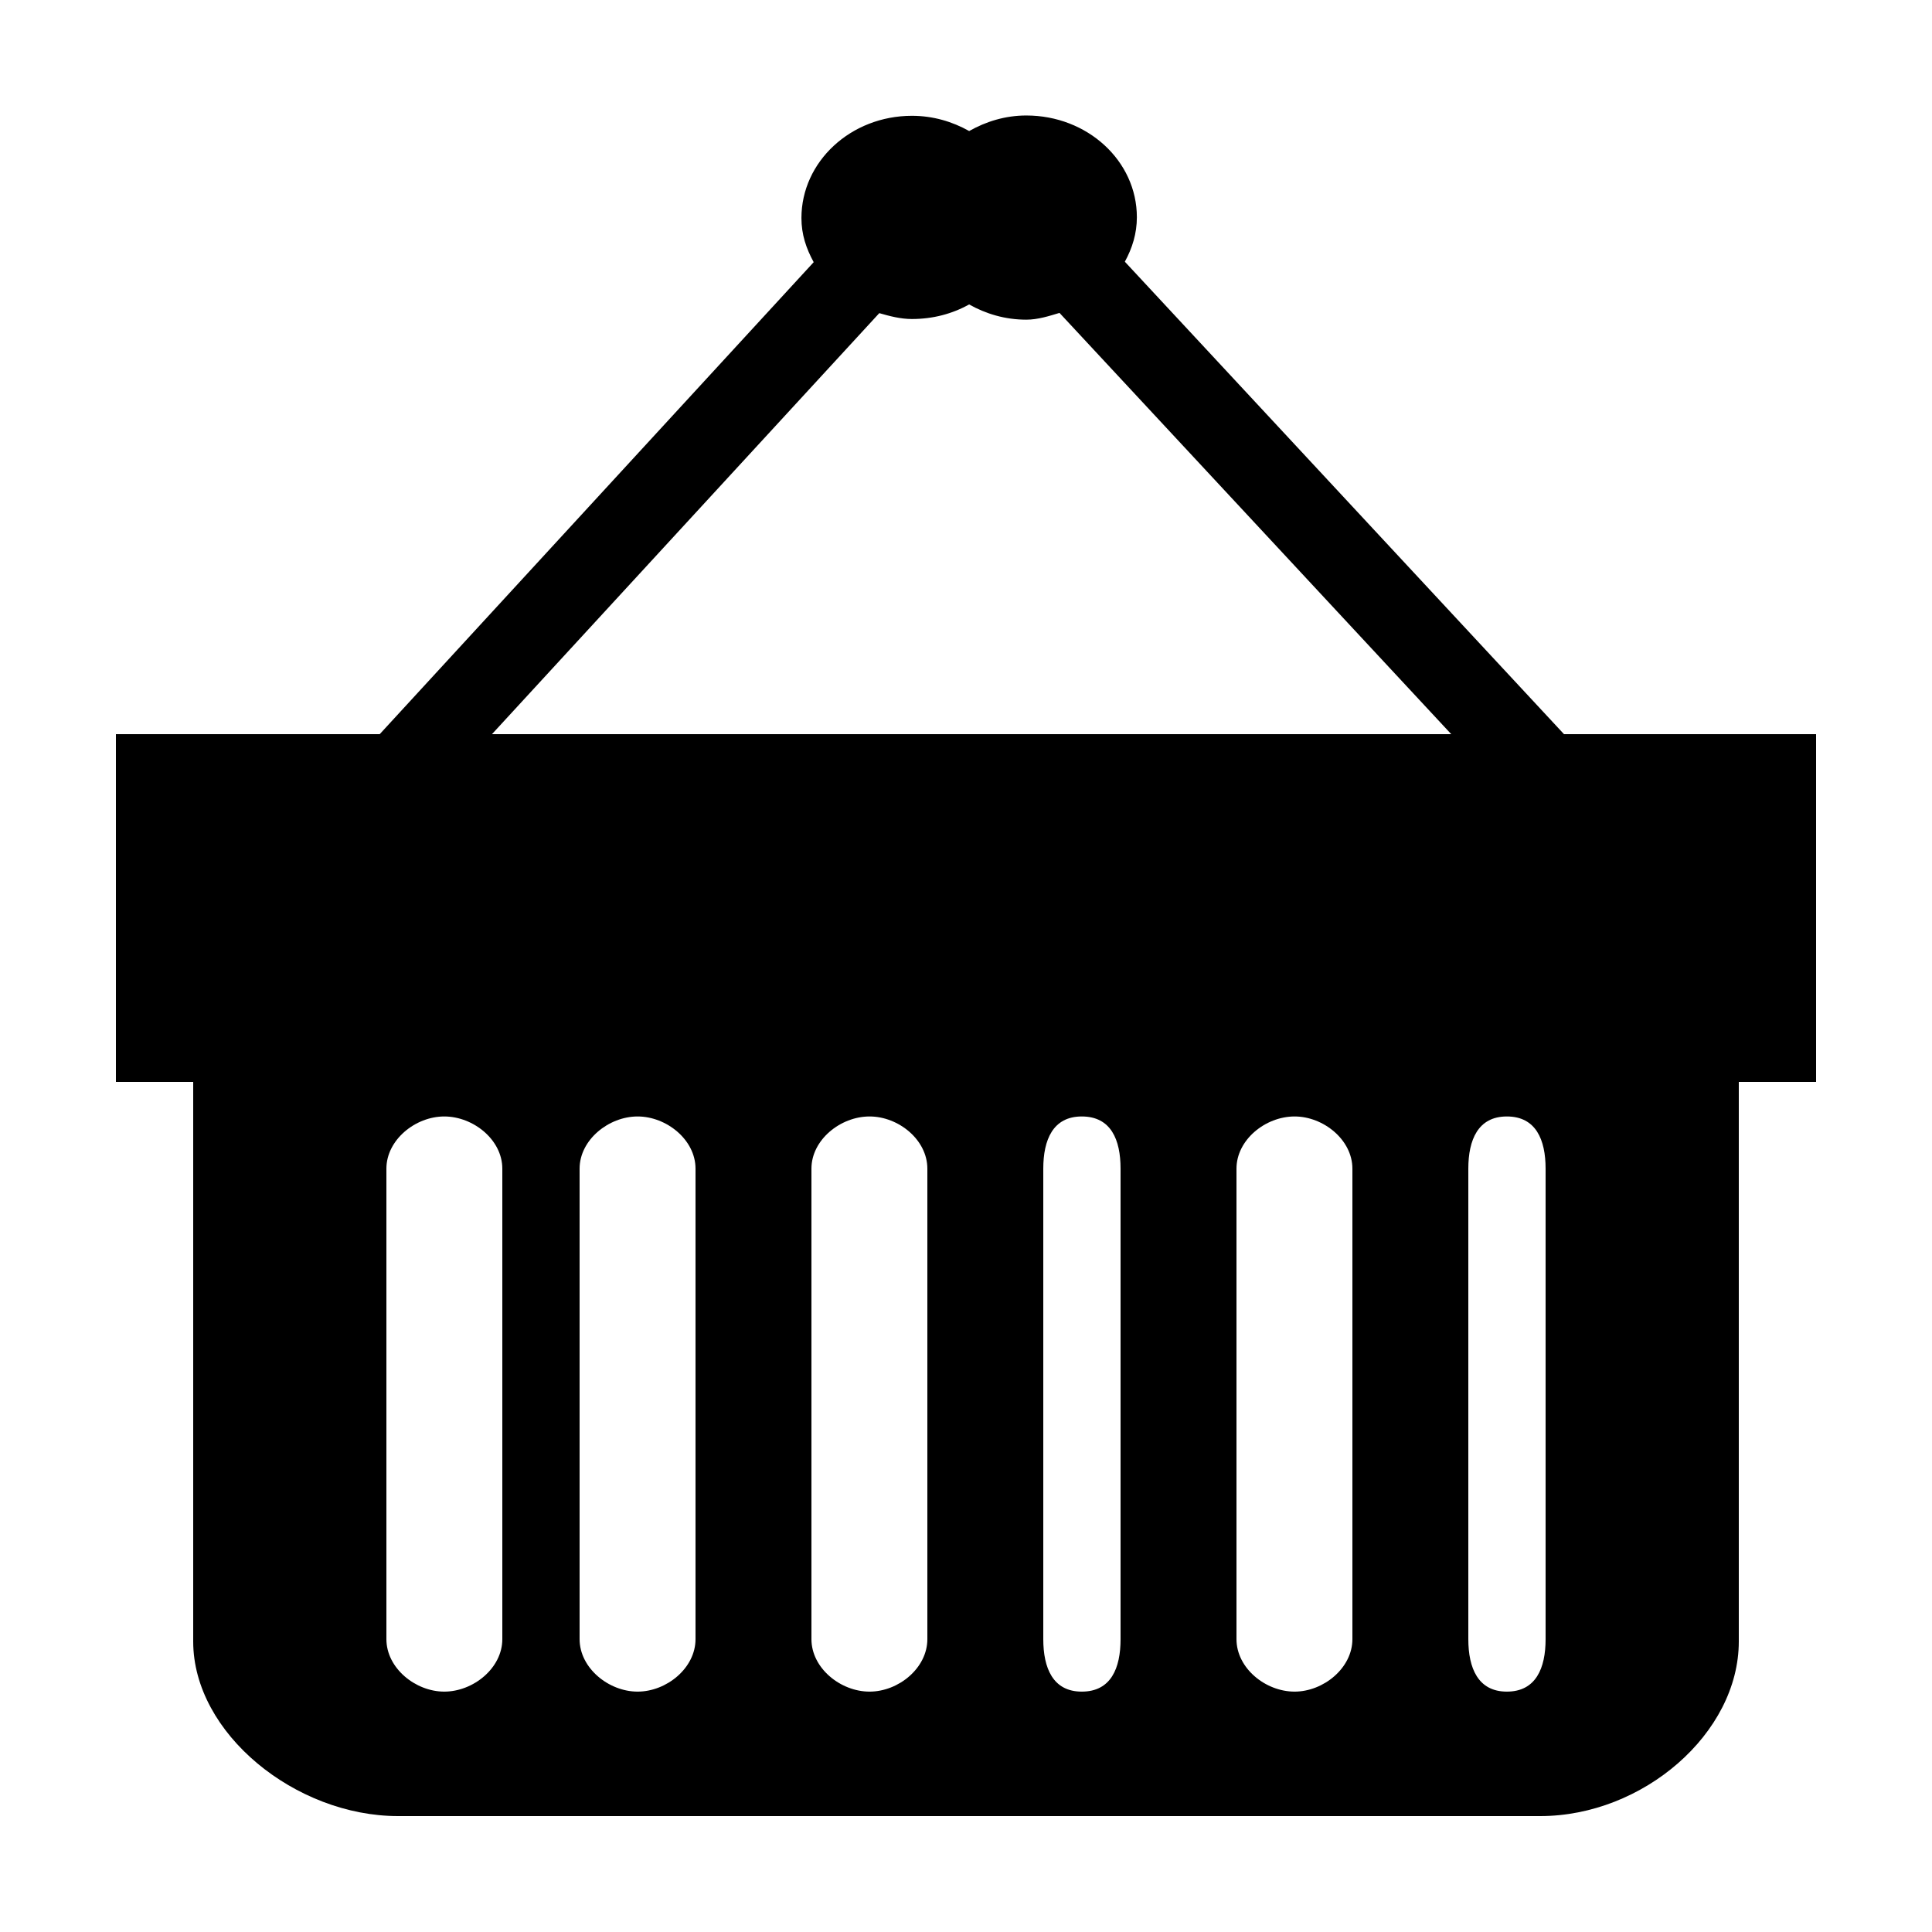 <?xml version="1.0" encoding="utf-8"?>
<!-- Generator: Adobe Illustrator 15.1.0, SVG Export Plug-In . SVG Version: 6.00 Build 0)  -->
<svg version="1.2" baseProfile="tiny" id="Layer_1" xmlns="http://www.w3.org/2000/svg" xmlns:xlink="http://www.w3.org/1999/xlink"
	 x="0px" y="0px" width="50px" height="50px" viewBox="0 0 50 50" overflow="inherit" xml:space="preserve">
<g>
	<path d="M40.476,19L29.111,6.773c0.193-0.353,0.311-0.73,0.311-1.151c0-1.46-1.281-2.633-2.861-2.633
		c-0.549,0-1.047,0.158-1.479,0.402c-0.436-0.245-0.937-0.394-1.481-0.394c-1.582,0-2.86,1.186-2.86,2.646
		c0,0.425,0.122,0.784,0.317,1.142L9.827,19H3v9h2v14.481C5,44.863,7.652,47,10.301,47h29.56C42.515,47,45,44.863,45,42.481V28h2v-9
		H40.476z M22.756,8.104c0.27,0.078,0.55,0.152,0.844,0.152c0.544,0,1.045-0.134,1.481-0.377c0.432,0.243,0.93,0.394,1.479,0.394
		c0.3,0,0.586-0.093,0.86-0.175L37.558,19H12.732L22.756,8.104z M13,42.421c0,0.749-0.75,1.358-1.503,1.358
		c-0.746,0-1.497-0.609-1.497-1.358V30.245c0-0.746,0.751-1.351,1.497-1.351c0.753,0,1.503,0.604,1.503,1.351V42.421z M18,42.421
		c0,0.749-0.75,1.358-1.499,1.358c-0.748,0-1.501-0.609-1.501-1.358V30.245c0-0.746,0.754-1.351,1.501-1.351
		c0.749,0,1.499,0.604,1.499,1.351V42.421z M24,42.421c0,0.749-0.746,1.358-1.496,1.358c-0.753,0-1.504-0.609-1.504-1.358V30.245
		c0-0.746,0.751-1.351,1.504-1.351c0.75,0,1.496,0.604,1.496,1.351V42.421z M29,42.421c0,0.749-0.246,1.358-1.004,1.358
		C27.25,43.779,27,43.17,27,42.421V30.245c0-0.746,0.25-1.351,0.996-1.351c0.758,0,1.004,0.604,1.004,1.351V42.421z M35,42.421
		c0,0.749-0.75,1.358-1.496,1.358c-0.756,0-1.504-0.609-1.504-1.358V30.245c0-0.746,0.748-1.351,1.504-1.351
		c0.746,0,1.496,0.604,1.496,1.351V42.421z M40,42.421c0,0.749-0.249,1.358-1.003,1.358c-0.745,0-0.997-0.609-0.997-1.358V30.245
		c0-0.746,0.252-1.351,0.997-1.351c0.754,0,1.003,0.604,1.003,1.351V42.421z"/>
</g>
</svg>
